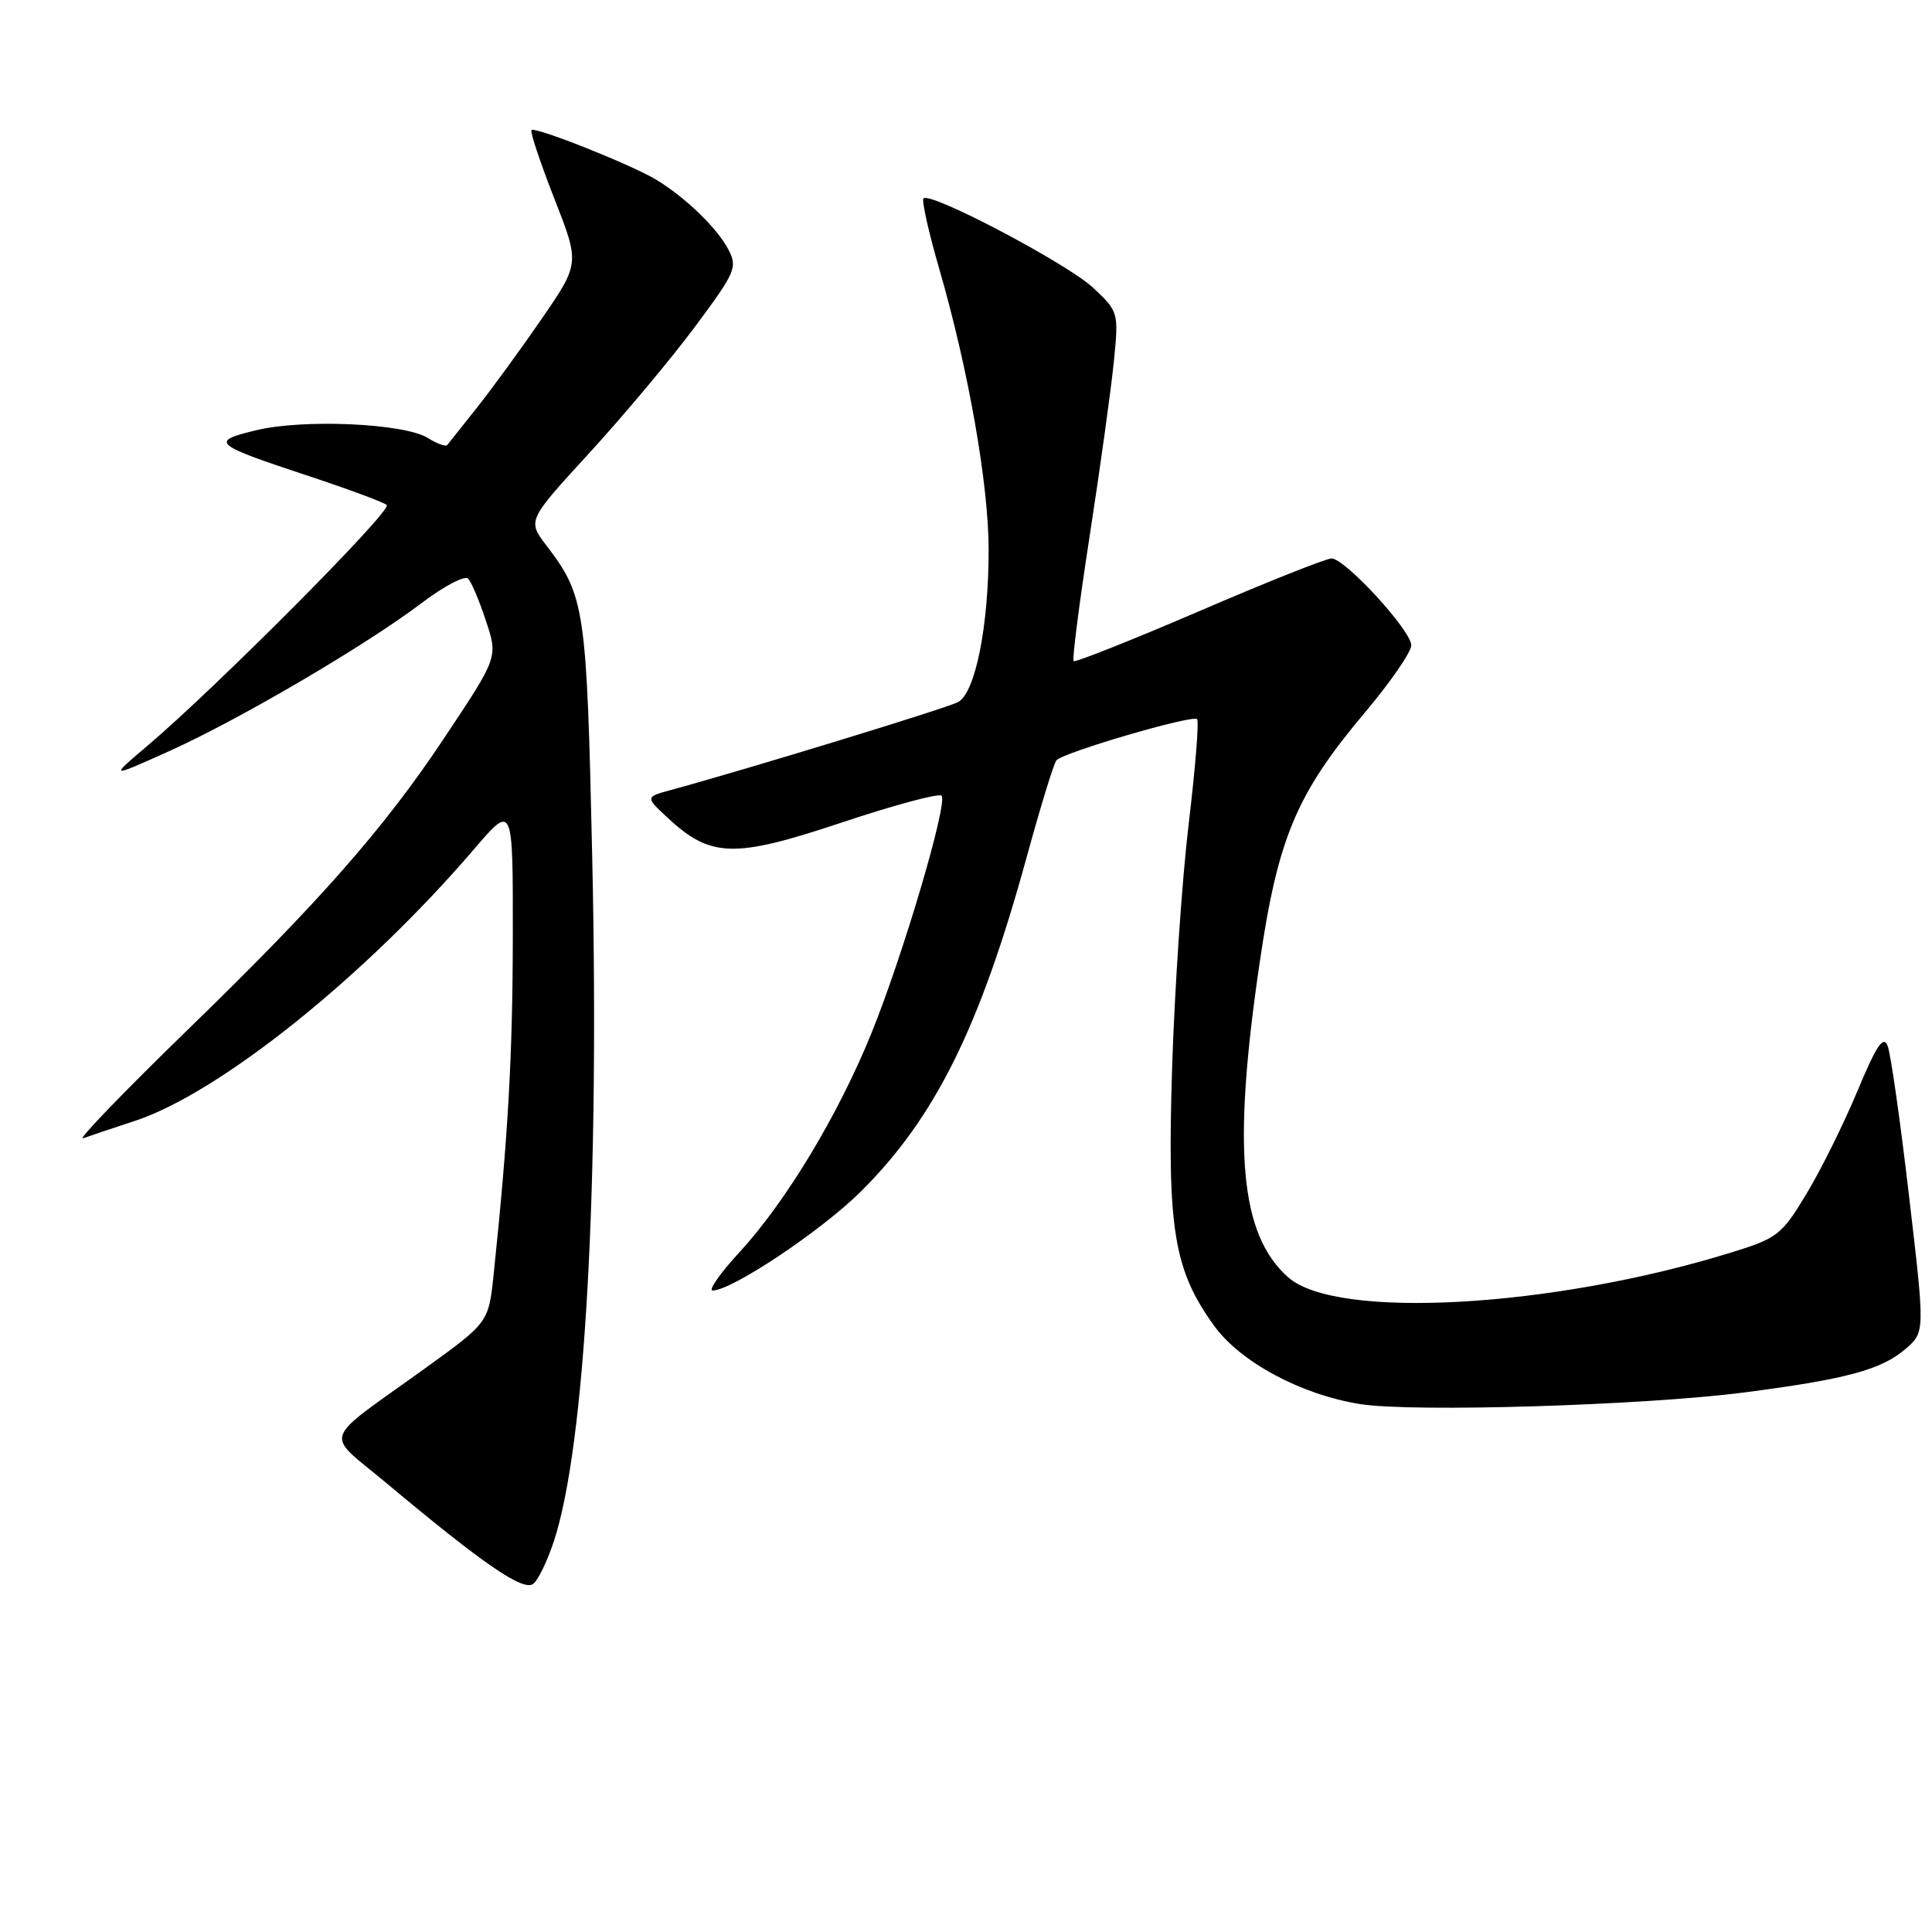 <?xml version="1.0" encoding="UTF-8" standalone="no"?>
<!DOCTYPE svg PUBLIC "-//W3C//DTD SVG 1.1//EN" "http://www.w3.org/Graphics/SVG/1.1/DTD/svg11.dtd" >
<svg xmlns="http://www.w3.org/2000/svg" xmlns:xlink="http://www.w3.org/1999/xlink" version="1.1" viewBox="0 0 256 256">
 <g >
 <path fill="currentColor"
d=" M 73.41 204.17 C 77.54 191.48 79.44 157.41 78.47 113.50 C 77.74 80.54 77.51 78.98 72.41 72.29 C 69.88 68.97 69.88 68.97 78.13 59.98 C 82.66 55.03 88.95 47.52 92.10 43.28 C 97.48 36.04 97.75 35.42 96.50 33.04 C 95.04 30.24 90.87 26.20 87.00 23.84 C 83.74 21.85 70.92 16.75 70.43 17.24 C 70.22 17.45 71.57 21.51 73.43 26.26 C 76.82 34.90 76.82 34.90 71.81 42.20 C 69.05 46.21 65.18 51.52 63.21 54.00 C 61.24 56.48 59.47 58.71 59.27 58.96 C 59.07 59.22 57.92 58.80 56.70 58.04 C 53.62 56.10 40.28 55.49 33.99 57.00 C 27.73 58.50 28.14 58.86 41.00 63.11 C 46.23 64.84 50.84 66.55 51.25 66.92 C 52.01 67.61 28.65 91.10 19.50 98.85 C 14.50 103.09 14.50 103.09 22.42 99.53 C 31.74 95.33 48.48 85.51 55.96 79.84 C 58.87 77.64 61.60 76.22 62.03 76.67 C 62.46 77.13 63.48 79.53 64.30 82.00 C 66.02 87.15 66.09 86.92 58.72 98.00 C 50.89 109.75 42.30 119.52 25.27 136.06 C 16.59 144.48 10.18 151.13 11.00 150.83 C 11.82 150.53 14.91 149.50 17.86 148.53 C 29.08 144.84 48.38 129.38 62.83 112.50 C 67.97 106.50 67.97 106.50 67.95 124.00 C 67.93 139.87 67.34 150.42 65.41 168.87 C 64.74 175.24 64.74 175.24 56.24 181.37 C 42.35 191.38 42.94 189.60 51.18 196.50 C 64.15 207.35 69.38 210.93 70.68 209.85 C 71.35 209.30 72.57 206.74 73.41 204.17 Z  M 231.17 184.50 C 244.67 182.75 249.32 181.49 252.52 178.72 C 255.07 176.50 255.07 176.50 252.96 158.50 C 251.81 148.60 250.53 139.65 250.13 138.61 C 249.56 137.14 248.66 138.48 246.10 144.61 C 244.29 148.95 241.25 155.08 239.34 158.23 C 236.07 163.65 235.53 164.07 229.31 165.99 C 205.60 173.31 177.06 174.90 170.69 169.25 C 164.29 163.58 163.27 152.28 166.92 127.50 C 169.35 110.95 171.79 105.17 180.94 94.31 C 184.27 90.35 187.00 86.39 187.00 85.51 C 187.00 83.55 178.23 74.00 176.43 74.00 C 175.71 74.00 167.82 77.14 158.89 80.99 C 149.95 84.83 142.47 87.80 142.26 87.60 C 142.05 87.39 143.02 79.85 144.41 70.86 C 145.80 61.86 147.23 51.54 147.59 47.91 C 148.24 41.39 148.21 41.30 144.87 38.15 C 141.50 34.97 123.29 25.37 122.37 26.29 C 122.11 26.56 123.04 30.76 124.46 35.64 C 128.33 49.01 131.00 64.19 131.00 72.88 C 131.00 83.00 129.23 91.81 126.95 93.03 C 125.43 93.84 99.03 101.92 89.00 104.65 C 85.50 105.60 85.50 105.60 88.40 108.30 C 94.15 113.67 97.21 113.76 111.44 109.02 C 118.42 106.69 124.41 105.08 124.76 105.43 C 125.65 106.31 119.62 126.72 115.43 137.00 C 111.06 147.75 104.15 159.21 98.05 165.85 C 95.44 168.68 93.81 171.00 94.43 171.00 C 96.97 171.00 108.79 163.11 114.02 157.93 C 123.91 148.13 129.86 136.12 136.06 113.50 C 137.87 106.90 139.63 101.16 139.98 100.75 C 140.84 99.71 158.02 94.68 158.62 95.29 C 158.89 95.56 158.39 101.79 157.51 109.14 C 156.63 116.49 155.64 131.05 155.31 141.50 C 154.64 162.87 155.52 168.28 160.90 175.70 C 164.38 180.50 172.43 184.81 180.23 186.05 C 187.23 187.16 217.80 186.23 231.17 184.50 Z "/>
</g>
</svg>